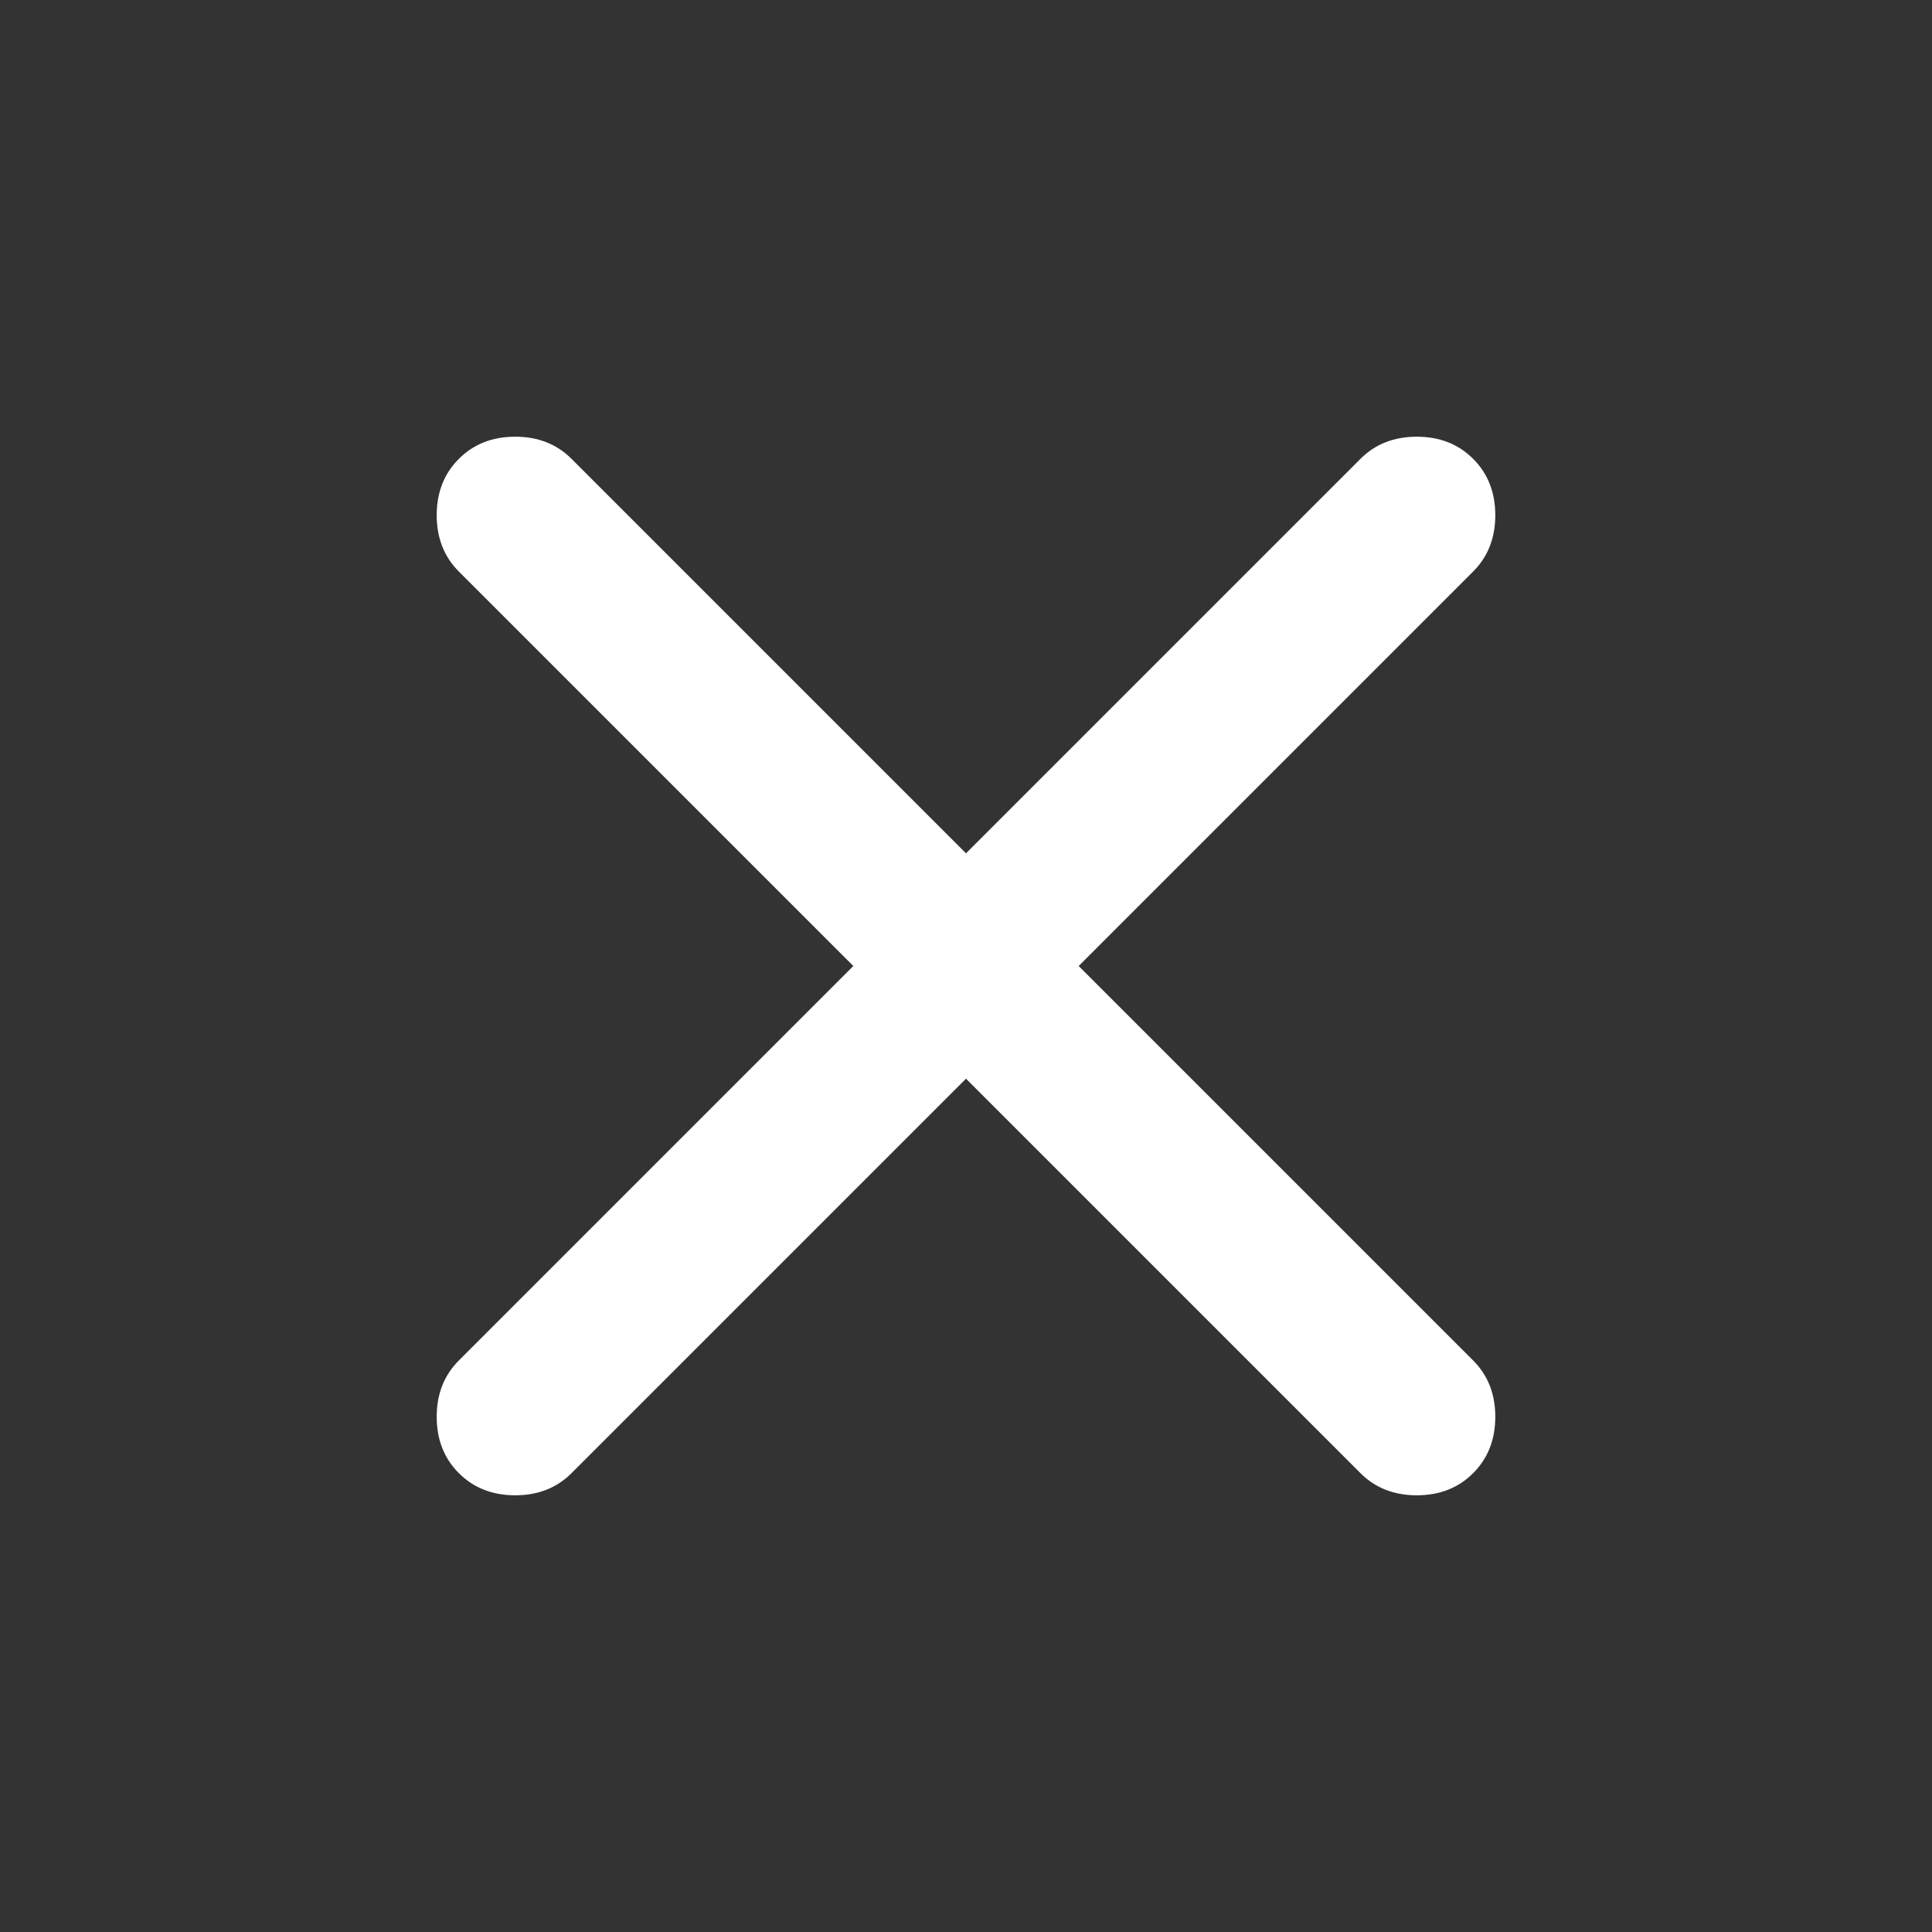 <svg width="28" height="28" viewBox="0 0 28 28" fill="none" xmlns="http://www.w3.org/2000/svg">
<rect x="0" y="0" width="28" height="28" fill="#333333" stroke="none"/>
<path d="M14 15.633L8.283 21.35C8.069 21.564 7.797 21.671 7.467 21.671C7.136 21.671 6.864 21.564 6.65 21.35C6.436 21.136 6.329 20.864 6.329 20.533C6.329 20.203 6.436 19.931 6.65 19.717L12.367 14L6.65 8.283C6.436 8.069 6.329 7.797 6.329 7.467C6.329 7.136 6.436 6.864 6.65 6.65C6.864 6.436 7.136 6.329 7.467 6.329C7.797 6.329 8.069 6.436 8.283 6.65L14 12.367L19.717 6.65C19.93 6.436 20.203 6.329 20.533 6.329C20.864 6.329 21.136 6.436 21.35 6.65C21.564 6.864 21.671 7.136 21.671 7.467C21.671 7.797 21.564 8.069 21.35 8.283L15.633 14L21.35 19.717C21.564 19.931 21.671 20.203 21.671 20.533C21.671 20.864 21.564 21.136 21.35 21.35C21.136 21.564 20.864 21.671 20.533 21.671C20.203 21.671 19.93 21.564 19.717 21.35L14 15.633Z" fill="white"/>
</svg>
